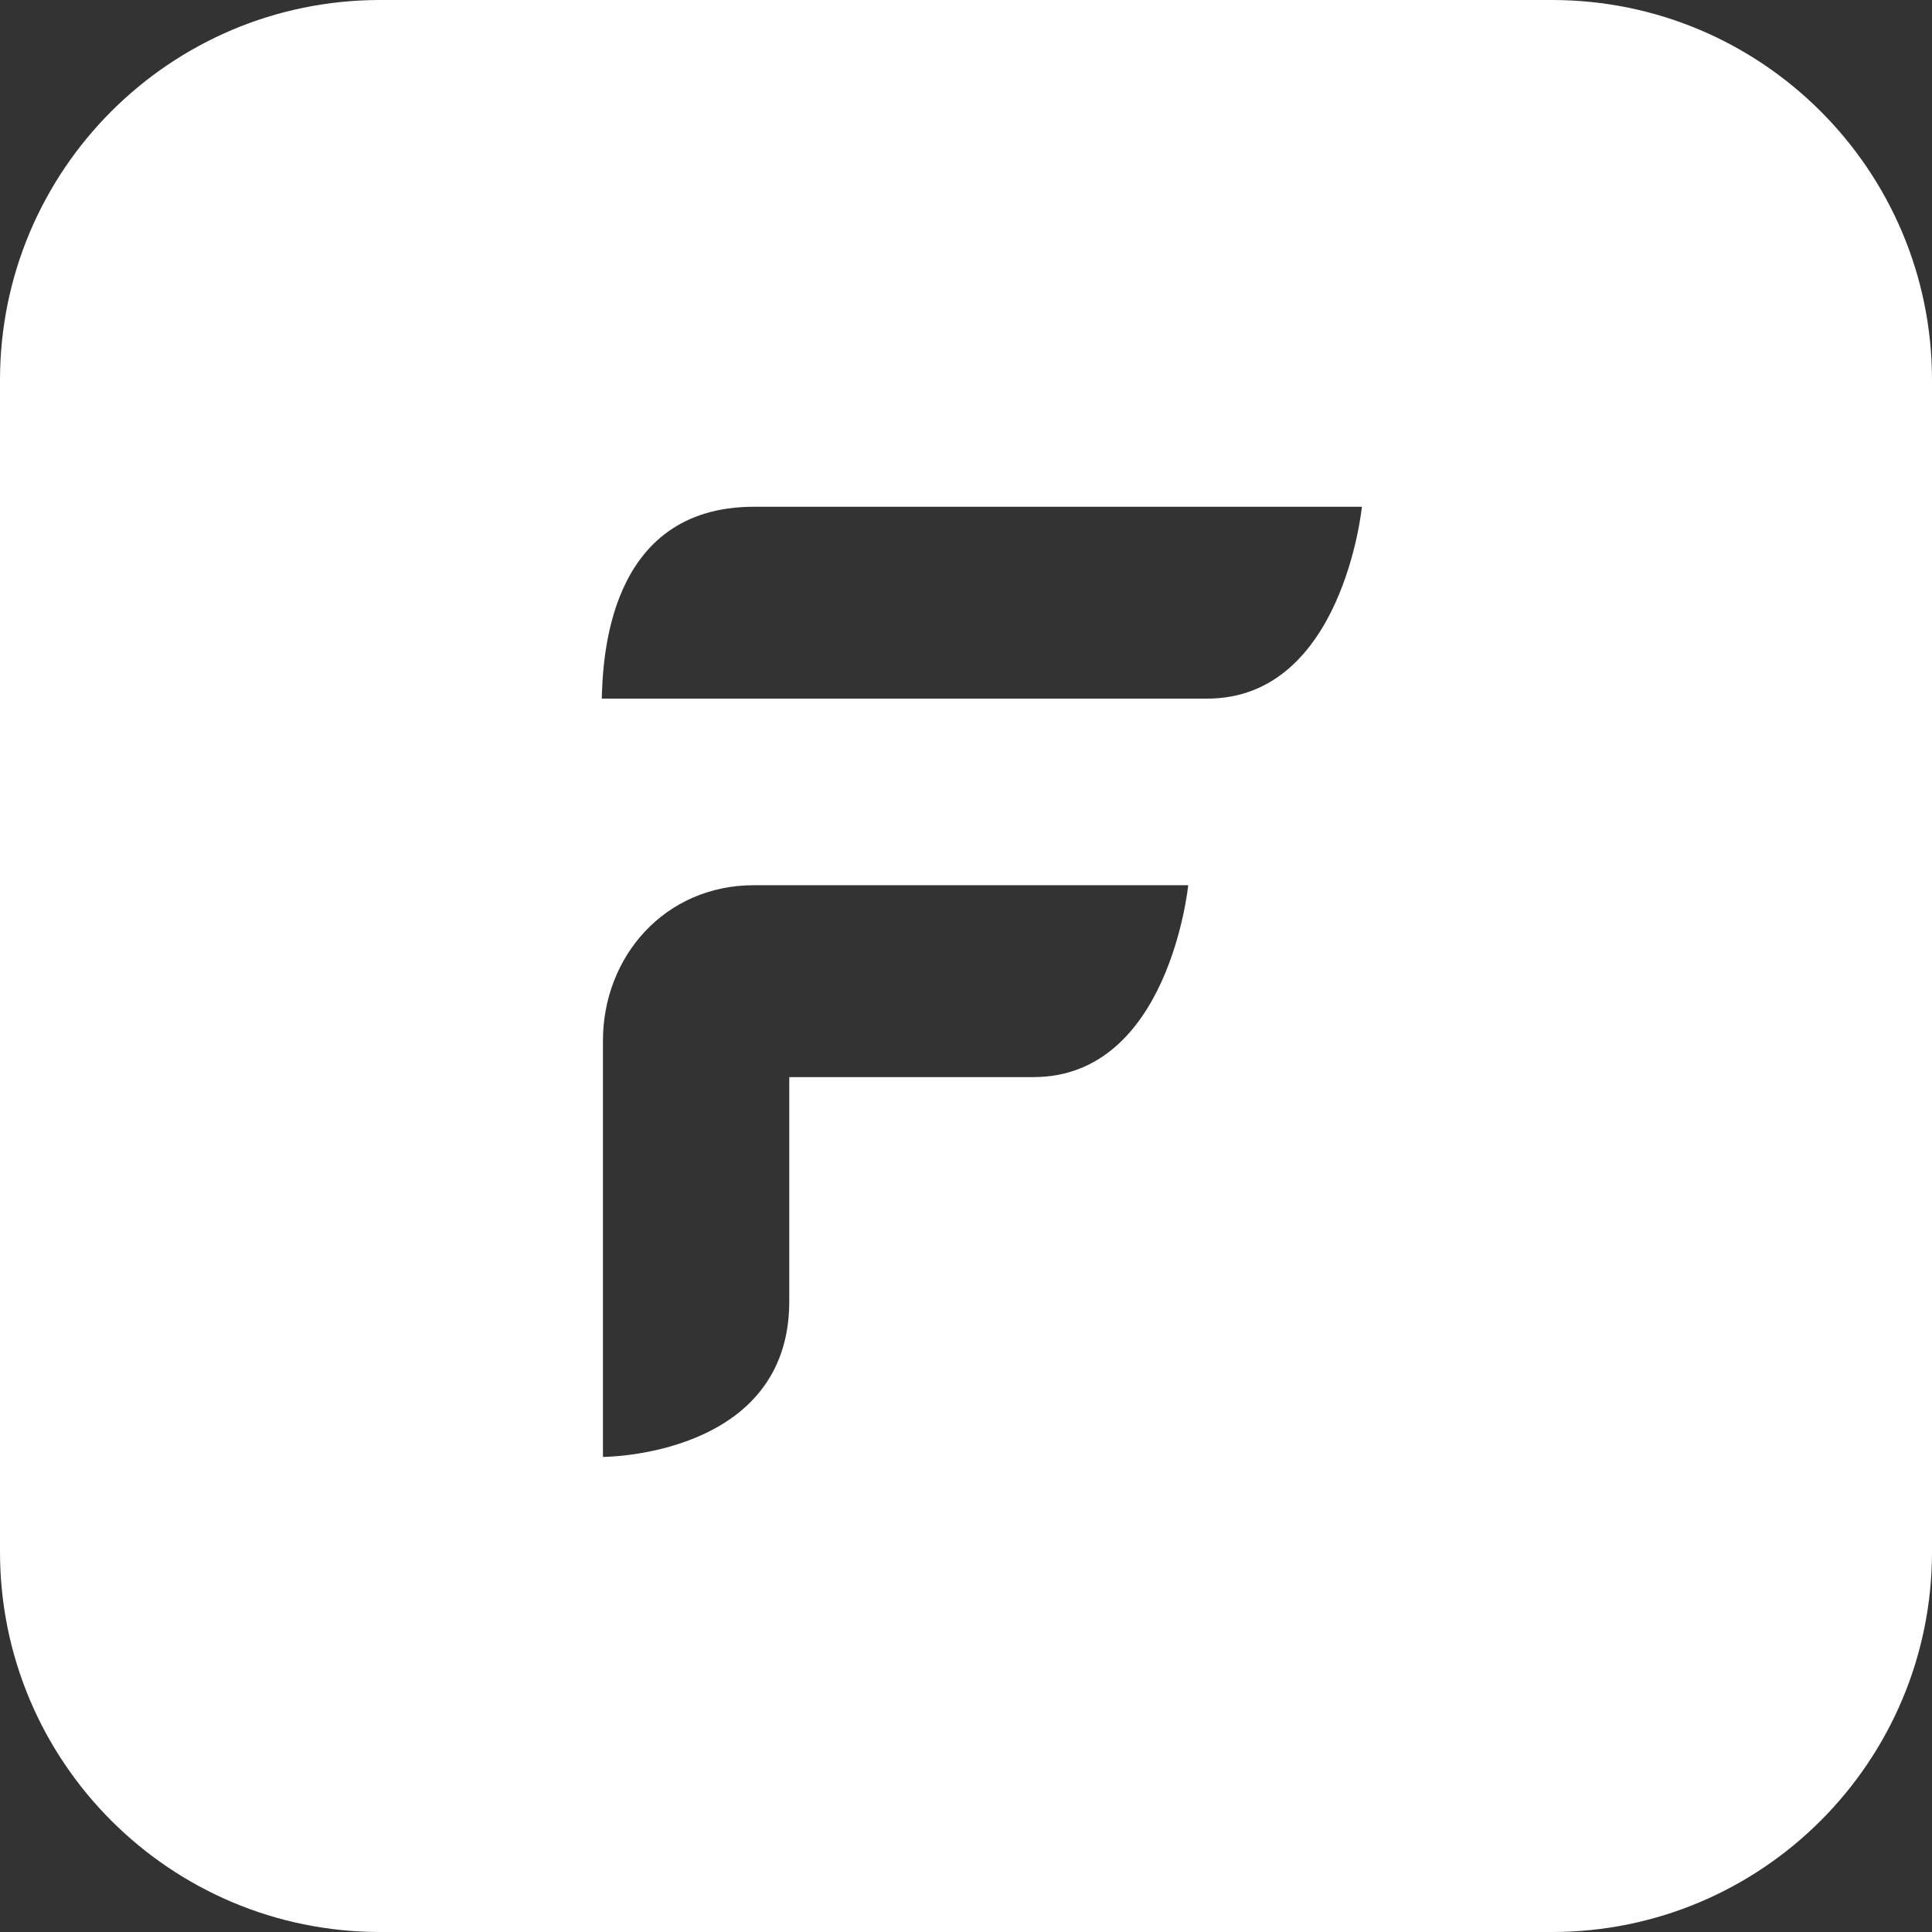 <svg width="61" height="61" viewBox="0 0 61 61" fill="none" xmlns="http://www.w3.org/2000/svg">
<rect x="0" y="0" width="61" height="61" fill="#333333" stroke="none"/>
<path fill-rule="evenodd" clip-rule="evenodd" d="M49 0C55.627 1.28852e-07 61 5.373 61 12V49C61 55.627 55.627 61 49 61H12C5.373 61 1.28855e-07 55.627 0 49V12C1.28855e-07 5.373 5.373 1.28852e-07 12 0H49ZM23.808 27.949C20.988 27.949 19.037 30.203 19.037 32.862V46C19.037 46 24.92 46 24.92 41.088V34.008H32.63C36.918 34.007 37.516 27.949 37.516 27.949H23.808ZM23.808 16C19.159 16 19.038 20.869 19 22.058H38.113C42.402 22.058 43 16 43 16H23.808Z" fill="white"/>
</svg>

